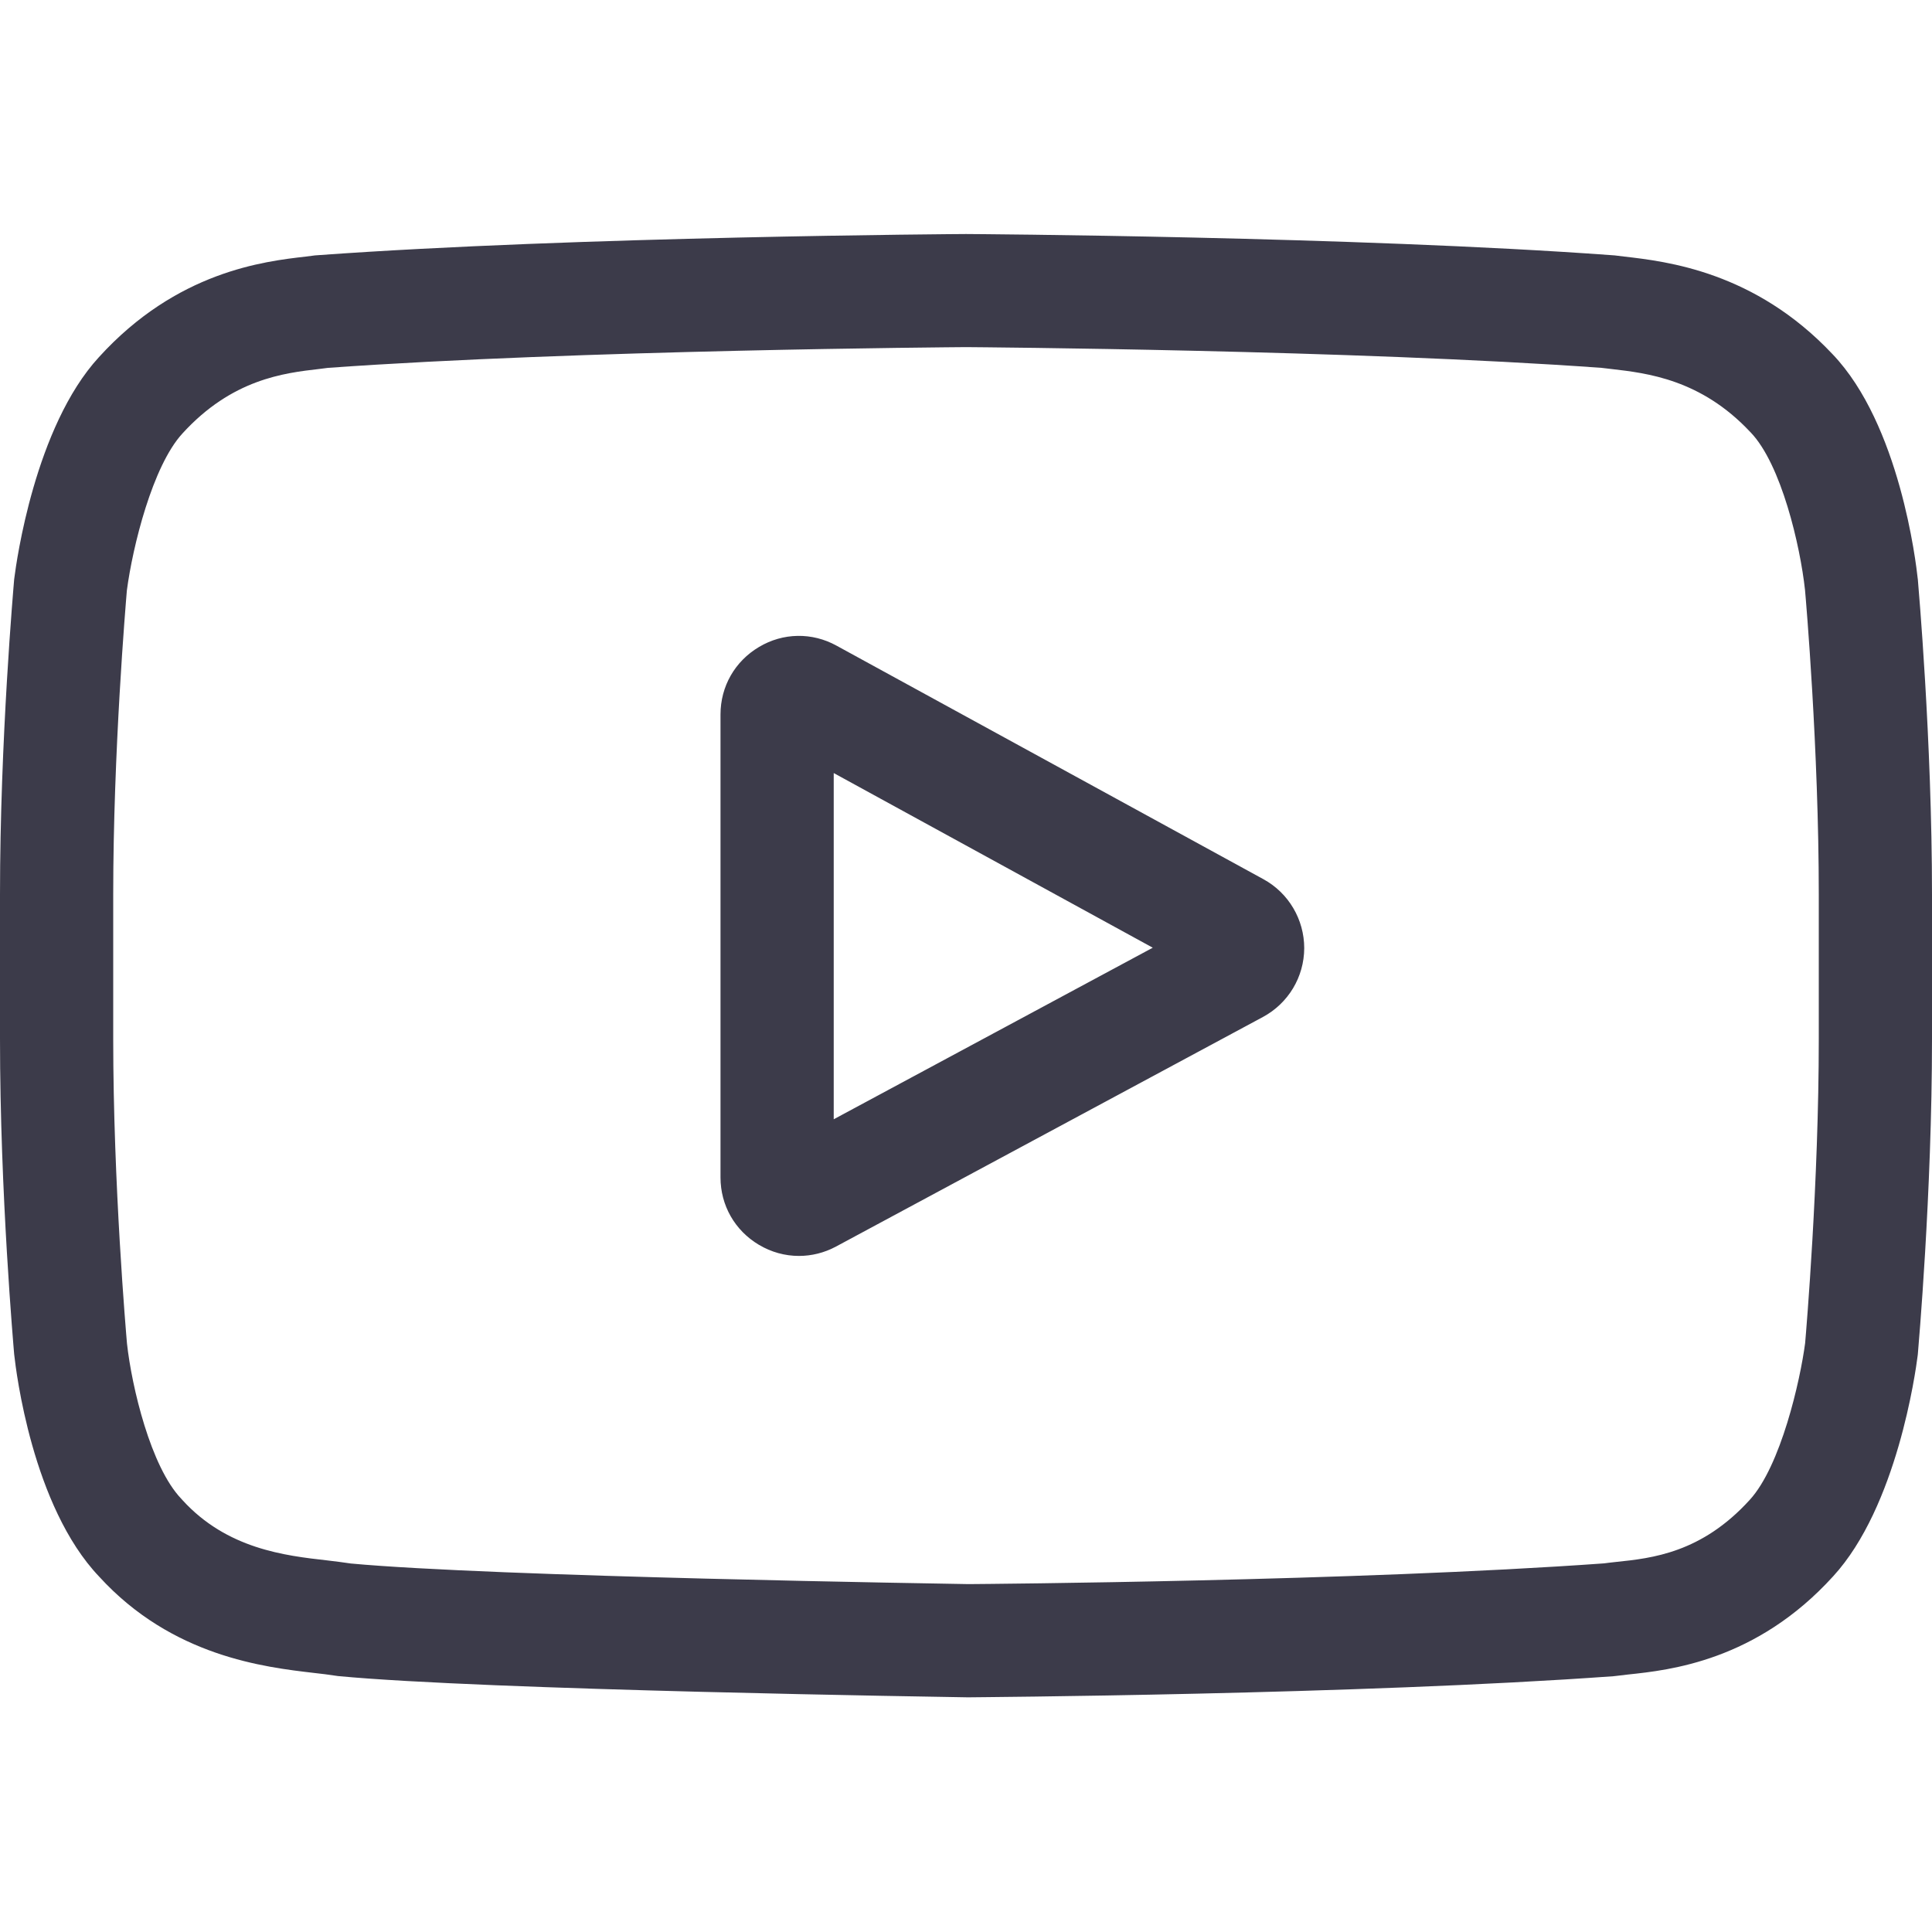 <svg width="15" height="15" viewBox="0 0 15 15" fill="none" xmlns="http://www.w3.org/2000/svg">
<g clip-path="url(#clip0)">
<path d="M9.809 6.826L6.495 5.013C6.305 4.908 6.079 4.912 5.893 5.023C5.706 5.134 5.594 5.329 5.594 5.547V9.142C5.594 9.358 5.705 9.553 5.891 9.664C5.988 9.722 6.095 9.751 6.203 9.751C6.301 9.751 6.4 9.727 6.491 9.678L9.805 7.896C10.002 7.79 10.125 7.586 10.126 7.362C10.126 7.139 10.005 6.933 9.809 6.826ZM6.473 8.69V6.002L8.95 7.358L6.473 8.69Z" fill="#3C3B4A"/>
<path d="M14.89 4.498L14.889 4.491C14.876 4.37 14.75 3.296 14.228 2.75C13.624 2.108 12.94 2.03 12.611 1.992C12.584 1.989 12.559 1.986 12.537 1.983L12.51 1.981C10.527 1.836 7.533 1.817 7.503 1.817L7.5 1.816L7.497 1.817C7.467 1.817 4.473 1.836 2.472 1.981L2.445 1.983C2.424 1.986 2.401 1.989 2.375 1.992C2.05 2.029 1.373 2.107 0.768 2.773C0.271 3.314 0.127 4.364 0.112 4.483L0.11 4.498C0.106 4.548 0 5.744 0 6.945V8.067C0 9.268 0.106 10.464 0.11 10.514L0.111 10.522C0.124 10.641 0.25 11.695 0.77 12.241C1.337 12.862 2.055 12.944 2.441 12.989C2.502 12.996 2.554 13.002 2.59 13.008L2.625 13.013C3.77 13.122 7.359 13.175 7.512 13.178L7.516 13.178L7.521 13.178C7.551 13.177 10.546 13.158 12.528 13.014L12.555 13.011C12.58 13.008 12.608 13.005 12.639 13.001C12.962 12.967 13.635 12.896 14.232 12.239C14.729 11.698 14.873 10.648 14.888 10.53L14.89 10.514C14.894 10.464 15 9.268 15 8.067V6.945C15 5.744 14.894 4.548 14.89 4.498ZM14.121 8.067C14.121 9.179 14.024 10.323 14.015 10.428C13.977 10.718 13.826 11.383 13.584 11.646C13.21 12.057 12.826 12.098 12.546 12.127C12.512 12.131 12.481 12.134 12.453 12.138C10.534 12.276 7.653 12.298 7.52 12.299C7.371 12.296 3.834 12.242 2.724 12.139C2.667 12.13 2.605 12.123 2.541 12.115C2.212 12.078 1.762 12.026 1.416 11.646L1.408 11.637C1.17 11.389 1.023 10.767 0.986 10.432C0.979 10.352 0.879 9.194 0.879 8.067V6.945C0.879 5.835 0.976 4.692 0.985 4.584C1.03 4.243 1.184 3.619 1.416 3.366C1.801 2.943 2.207 2.896 2.476 2.865C2.501 2.862 2.525 2.859 2.547 2.856C4.493 2.717 7.396 2.696 7.5 2.695C7.604 2.696 10.505 2.717 12.434 2.856C12.458 2.859 12.484 2.862 12.511 2.865C12.788 2.897 13.205 2.945 13.588 3.353L13.592 3.357C13.83 3.605 13.977 4.238 14.014 4.58C14.021 4.655 14.121 5.816 14.121 6.945V8.067Z" fill="#3C3B4A"/>
</g>
<defs>
<clipPath id="clip0">
<rect width="15" height="15" fill="white"/>
</clipPath>
</defs>
</svg>
